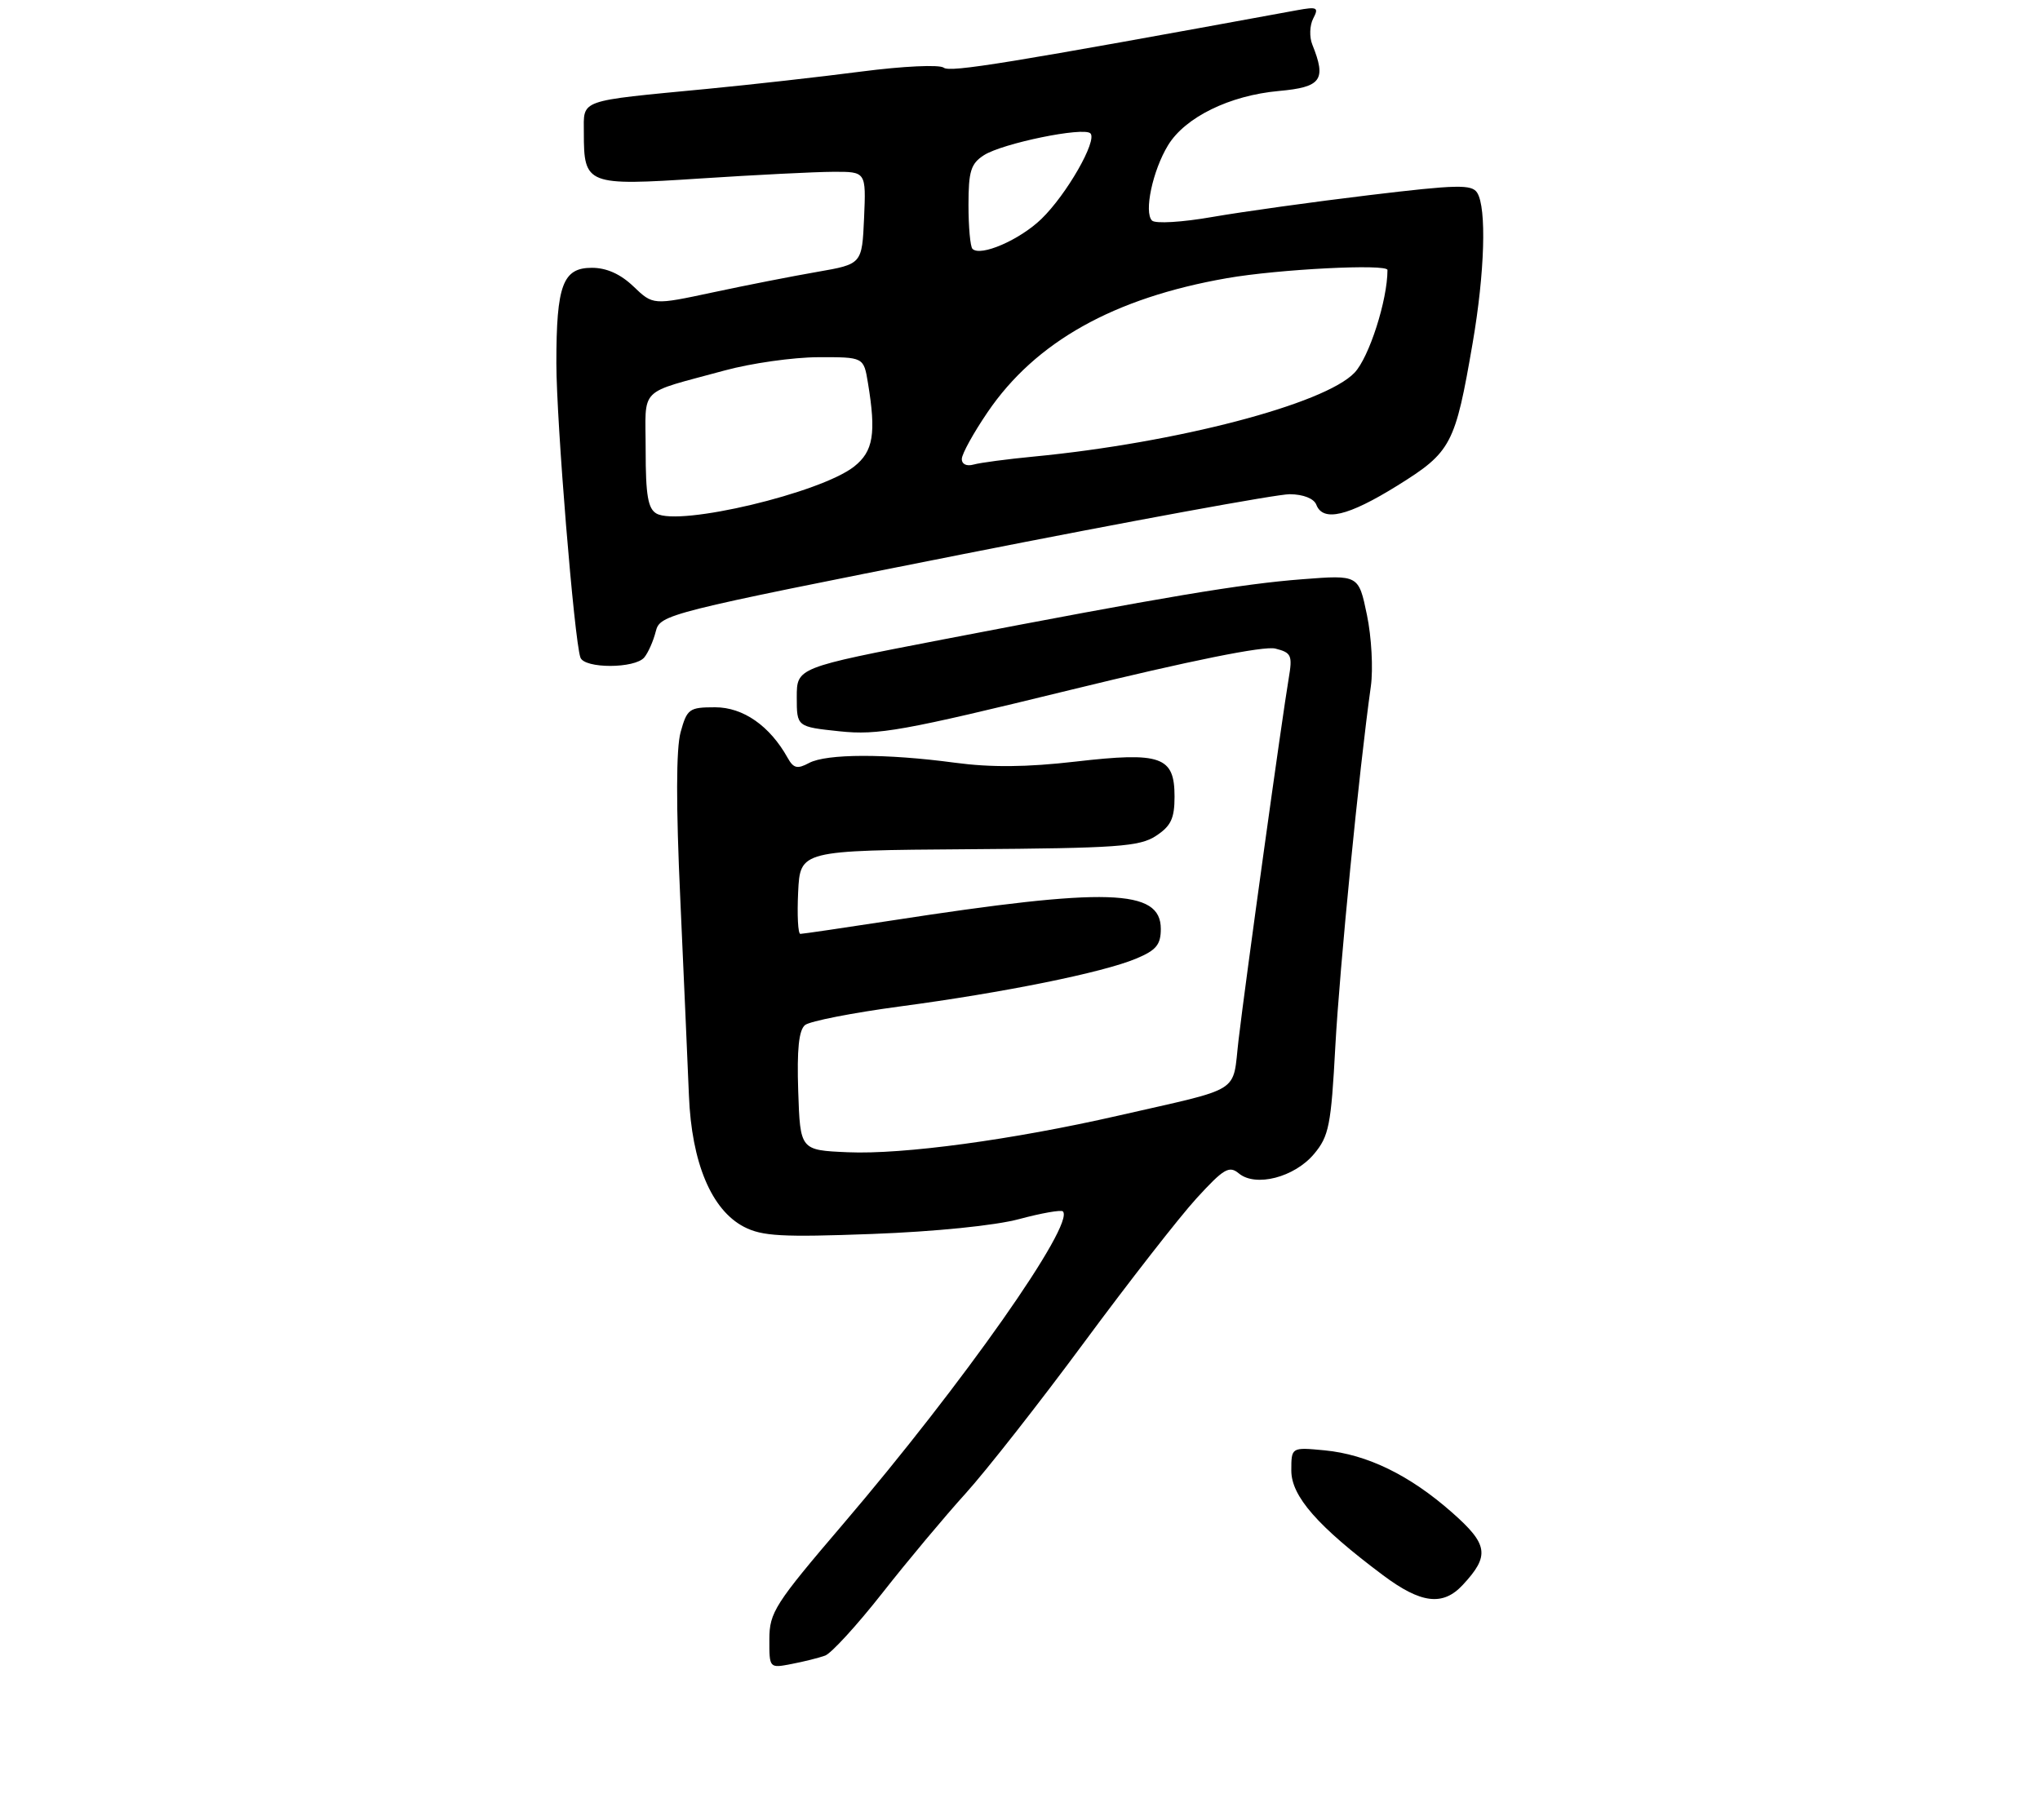<?xml version="1.0" encoding="UTF-8" standalone="no"?>
<!DOCTYPE svg PUBLIC "-//W3C//DTD SVG 1.1//EN" "http://www.w3.org/Graphics/SVG/1.1/DTD/svg11.dtd" >
<svg xmlns="http://www.w3.org/2000/svg" xmlns:xlink="http://www.w3.org/1999/xlink" version="1.1" viewBox="0 0 297 265">
 <g >
 <path fill="currentColor"
d=" M 120.13 241.10 C 121.03 240.77 124.77 236.68 128.45 232.00 C 132.12 227.32 137.58 220.80 140.57 217.50 C 143.56 214.20 151.33 204.30 157.83 195.50 C 164.33 186.70 171.69 177.26 174.19 174.52 C 178.16 170.18 178.95 169.71 180.36 170.88 C 182.80 172.91 188.44 171.46 191.30 168.06 C 193.48 165.46 193.79 163.92 194.41 152.34 C 195.04 140.87 197.87 112.11 199.58 99.94 C 199.93 97.43 199.68 92.75 199.01 89.55 C 197.80 83.72 197.80 83.72 189.65 84.35 C 180.74 85.03 169.60 86.90 137.25 93.13 C 116.00 97.23 116.00 97.23 116.00 101.53 C 116.00 105.84 116.00 105.84 122.25 106.50 C 127.82 107.09 131.45 106.44 155.80 100.48 C 173.43 96.17 184.01 94.04 185.67 94.45 C 188.02 95.04 188.19 95.43 187.62 98.80 C 186.70 104.18 181.27 143.31 180.32 151.44 C 179.38 159.39 181.16 158.27 162.80 162.47 C 147.43 165.98 131.46 168.15 123.44 167.80 C 116.50 167.50 116.50 167.50 116.21 158.90 C 116.01 152.80 116.30 150.01 117.21 149.27 C 117.92 148.71 124.12 147.49 131.00 146.57 C 146.15 144.55 160.54 141.64 165.41 139.60 C 168.33 138.38 169.00 137.58 169.00 135.27 C 169.00 129.44 161.25 129.20 129.82 134.05 C 122.84 135.12 116.86 136.00 116.52 136.00 C 116.18 136.00 116.04 133.27 116.20 129.92 C 116.50 123.85 116.50 123.85 141.04 123.67 C 162.67 123.52 165.91 123.29 168.29 121.73 C 170.48 120.30 171.00 119.19 171.00 116.01 C 171.00 110.16 169.06 109.47 156.58 110.91 C 149.46 111.73 144.30 111.78 139.00 111.07 C 129.01 109.73 120.34 109.75 117.79 111.11 C 116.08 112.03 115.52 111.89 114.67 110.36 C 112.08 105.71 108.20 103.00 104.12 103.00 C 100.34 103.00 100.03 103.22 99.09 106.62 C 98.43 109.01 98.41 117.27 99.04 130.87 C 99.55 142.22 100.12 155.12 100.30 159.54 C 100.69 169.33 103.58 176.21 108.33 178.67 C 110.97 180.03 113.85 180.19 126.97 179.70 C 136.12 179.36 144.92 178.47 148.39 177.53 C 151.63 176.66 154.49 176.16 154.74 176.41 C 156.56 178.23 140.21 201.49 122.70 222.00 C 112.80 233.59 112.02 234.81 112.01 238.72 C 112.00 242.95 112.00 242.95 115.25 242.32 C 117.04 241.98 119.23 241.43 120.13 241.10 Z  M 212.95 230.82 C 216.93 226.55 216.68 224.91 211.39 220.25 C 205.22 214.81 199.05 211.81 192.85 211.21 C 188.00 210.75 188.00 210.75 188.00 214.16 C 188.00 217.89 191.82 222.26 201.33 229.38 C 206.86 233.53 210.06 233.93 212.95 230.82 Z  M 93.80 95.74 C 94.37 95.05 95.12 93.35 95.47 91.96 C 96.10 89.48 96.94 89.27 140.30 80.68 C 164.61 75.87 185.98 71.95 187.78 71.97 C 189.75 71.99 191.29 72.60 191.64 73.50 C 192.61 76.04 196.26 75.18 203.44 70.72 C 211.31 65.82 211.85 64.78 214.40 49.96 C 216.17 39.66 216.45 30.27 215.06 28.07 C 214.28 26.83 212.14 26.88 199.33 28.42 C 191.17 29.40 180.92 30.83 176.54 31.59 C 172.10 32.37 168.20 32.60 167.72 32.12 C 166.52 30.92 167.81 24.84 170.05 21.16 C 172.53 17.08 179.01 13.90 186.18 13.25 C 192.38 12.69 193.13 11.65 191.06 6.50 C 190.61 5.40 190.67 3.69 191.19 2.69 C 192.03 1.08 191.78 0.95 188.82 1.49 C 146.69 9.22 138.34 10.58 137.40 9.86 C 136.79 9.38 131.49 9.63 125.40 10.42 C 119.41 11.20 109.33 12.33 103.00 12.94 C 83.97 14.77 85.00 14.40 85.00 19.35 C 85.00 26.92 85.42 27.08 102.00 25.99 C 109.97 25.47 118.66 25.03 121.30 25.02 C 126.09 25.00 126.09 25.00 125.80 31.73 C 125.50 38.46 125.50 38.46 119.00 39.59 C 115.42 40.21 108.58 41.55 103.78 42.58 C 95.07 44.44 95.07 44.44 92.23 41.72 C 90.34 39.91 88.31 39.00 86.17 39.00 C 81.94 39.00 81.00 41.51 81.00 52.88 C 81.00 61.31 83.60 93.19 84.50 95.75 C 85.07 97.39 92.44 97.38 93.80 95.74 Z  M 95.58 74.79 C 94.34 74.09 94.00 72.13 94.00 65.57 C 94.00 56.13 92.70 57.45 105.50 53.95 C 109.35 52.90 115.48 52.03 119.12 52.02 C 125.74 52.00 125.74 52.00 126.36 55.75 C 127.58 63.13 127.15 65.74 124.34 67.95 C 119.45 71.79 98.95 76.67 95.58 74.79 Z  M 140.03 66.82 C 140.05 66.09 141.73 63.04 143.78 60.03 C 150.75 49.77 162.17 43.38 178.63 40.51 C 186.10 39.20 202.00 38.39 202.00 39.32 C 202.00 43.71 199.33 52.03 197.21 54.27 C 192.87 58.85 171.29 64.49 150.50 66.49 C 146.65 66.86 142.71 67.38 141.75 67.65 C 140.72 67.94 140.01 67.60 140.03 66.82 Z  M 141.58 36.24 C 141.26 35.93 141.00 33.05 141.00 29.86 C 141.00 24.93 141.34 23.83 143.25 22.60 C 145.95 20.87 157.77 18.44 158.75 19.42 C 159.79 20.46 155.29 28.33 151.61 31.89 C 148.47 34.93 142.75 37.42 141.58 36.24 Z "/>
</g>
</svg>